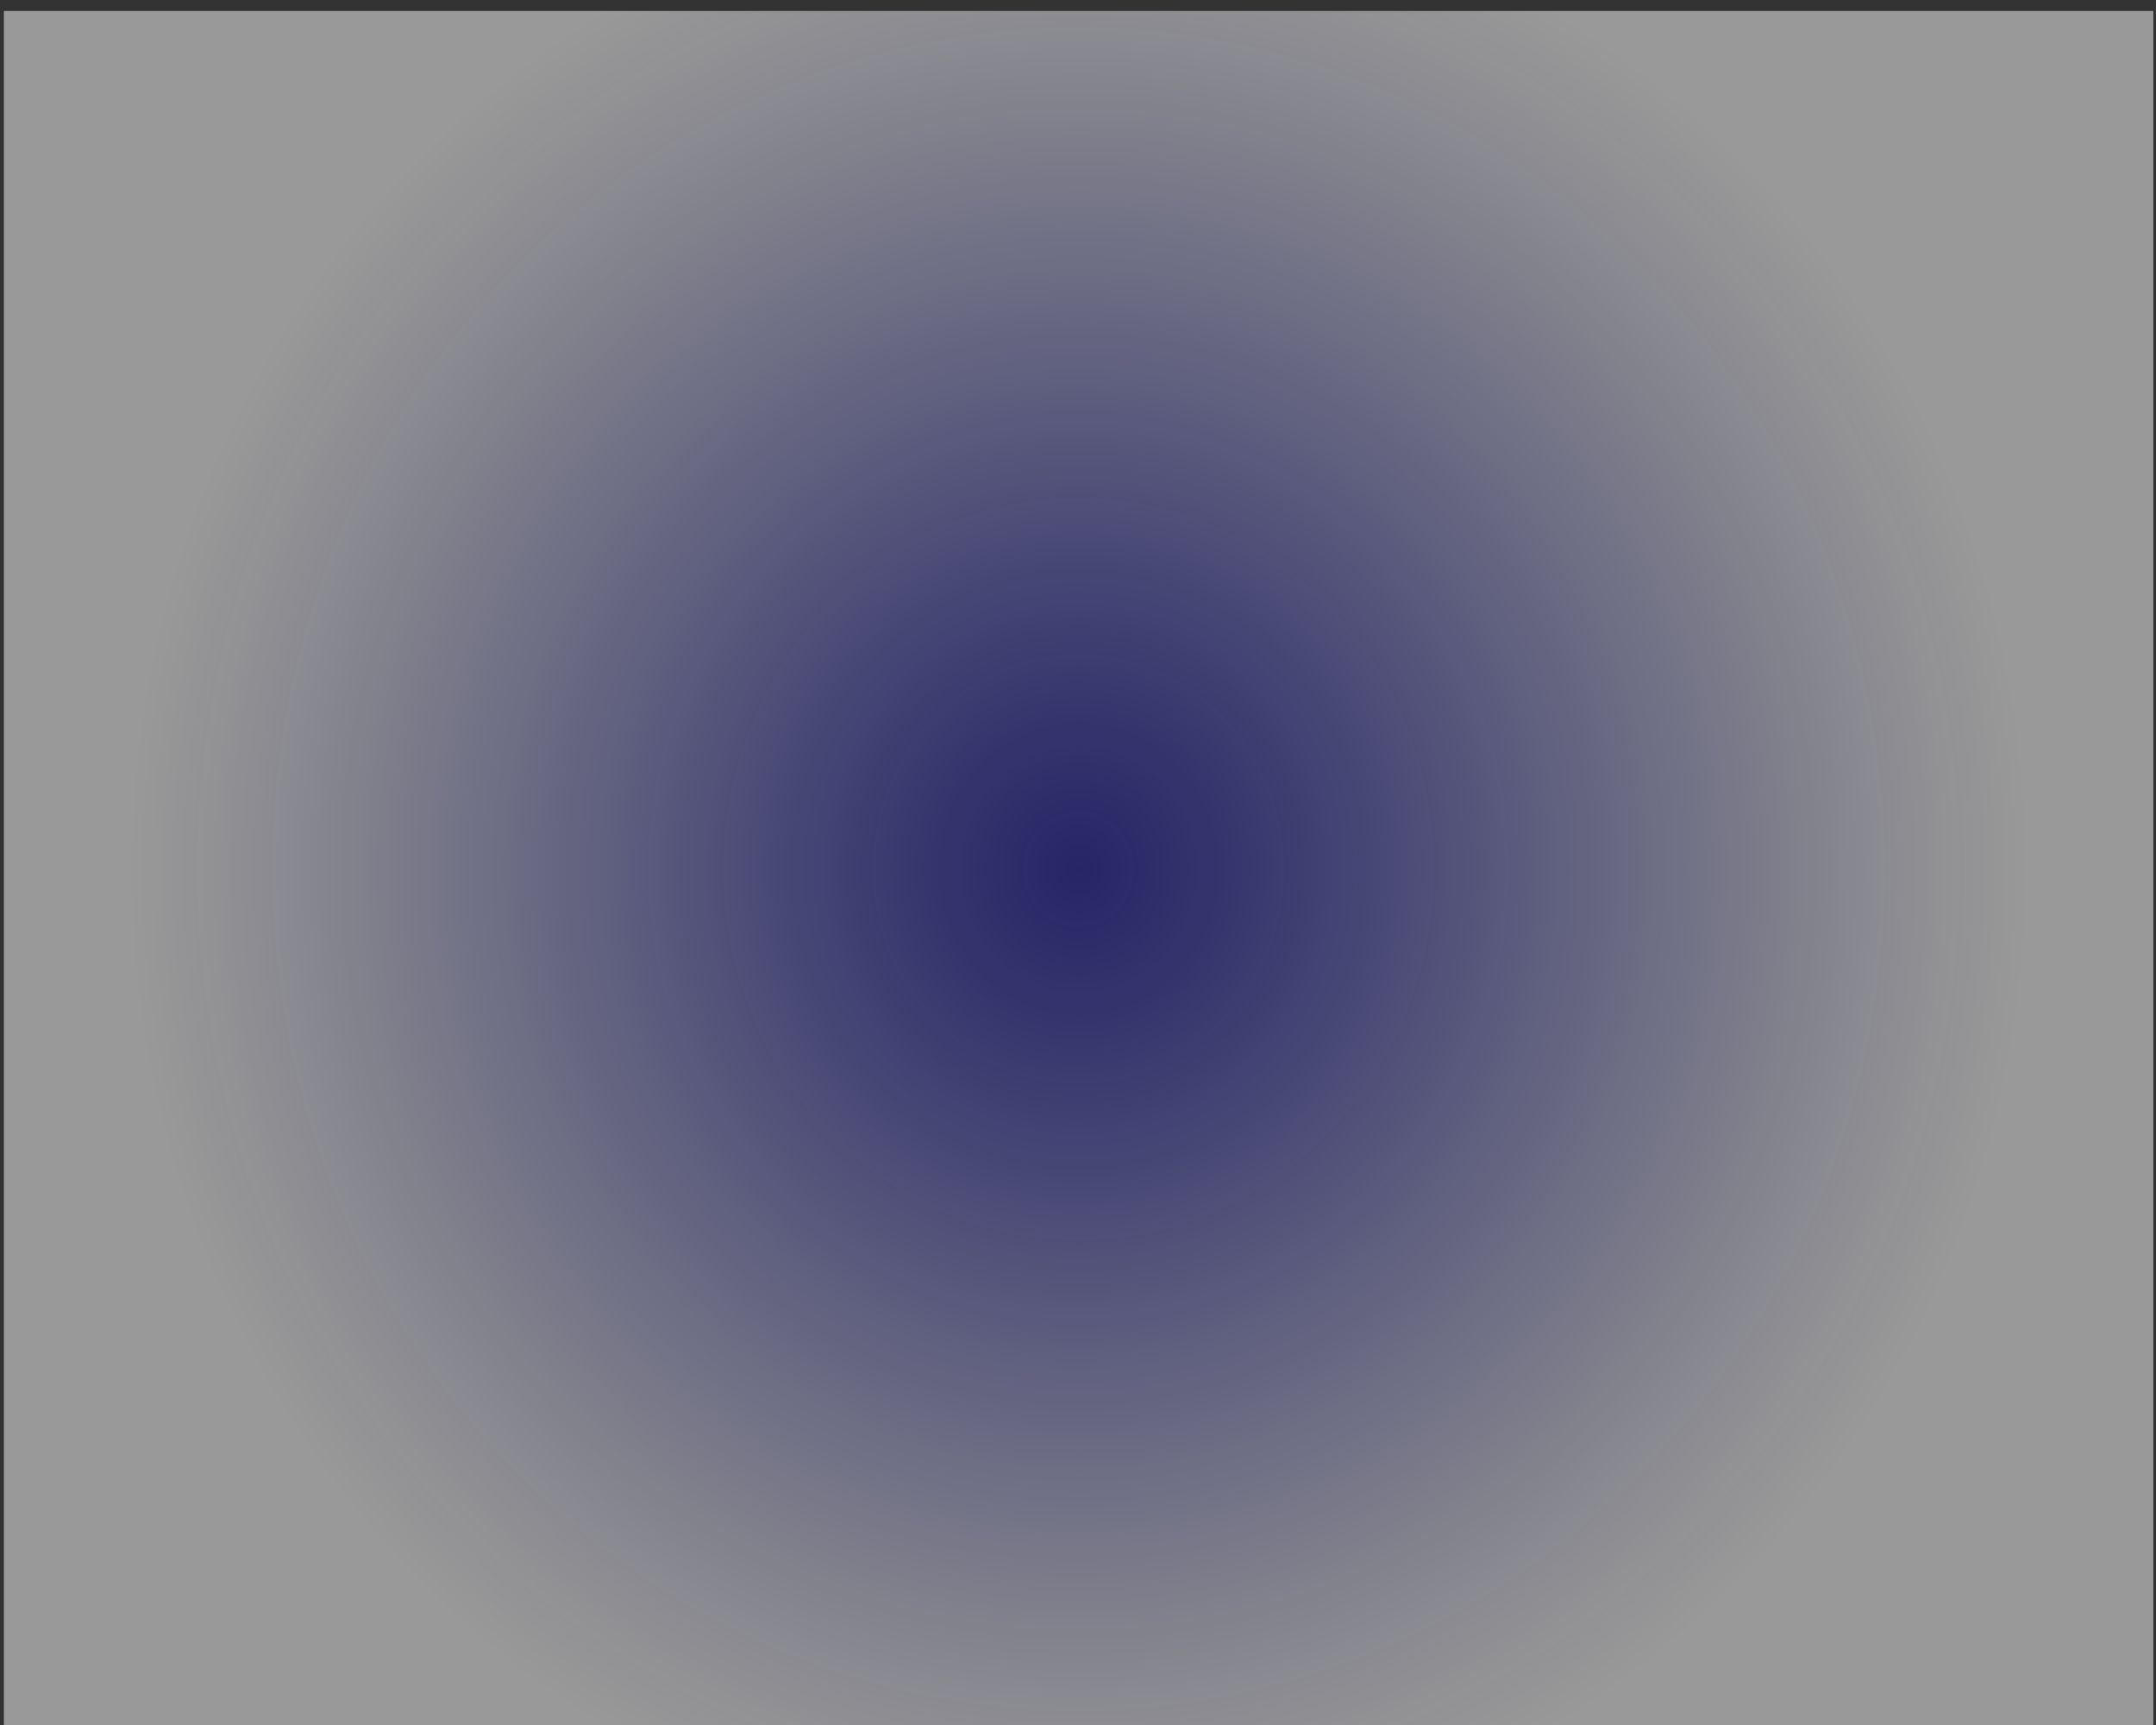 <?xml version="1.0" encoding="utf-8"?>
<!-- Generator: Adobe Illustrator 27.3.1, SVG Export Plug-In . SVG Version: 6.00 Build 0)  -->
<svg version="1.1" xmlns="http://www.w3.org/2000/svg" xmlns:xlink="http://www.w3.org/1999/xlink" x="0px" y="0px"
	 viewBox="0 0 1280 1024" style="enable-background:new 0 0 1280 1024;" xml:space="preserve">
<rect x="0" y="0" width="1280" height="1024" fill="#333333" stroke="none"/>
<style type="text/css">
	.st0{display:none;}
	.st1{display:inline;opacity:0.5;}
	.st2{fill:url(#SVGID_1_);}
	.st3{opacity:0.5;fill:url(#SVGID_00000105408735717575443250000002151951564579042713_);}
</style>
<g id="Layer_1" class="st0">
	<g class="st1">
		
			<radialGradient id="SVGID_1_" cx="644.35" cy="512.95" r="593.271" gradientTransform="matrix(1 0 0 -1 0 1024)" gradientUnits="userSpaceOnUse">
			<stop  offset="5.618000e-03" style="stop-color:#F15F53"/>
			<stop  offset="0.309" style="stop-color:#F6938B"/>
			<stop  offset="0.783" style="stop-color:#FCE0DE"/>
			<stop  offset="1" style="stop-color:#FFFFFF"/>
		</radialGradient>
		<rect x="-8.7" y="-15.7" class="st2" width="1306.1" height="1053.5"/>
		<path d="M1296.9-15.2v1052.4H-8.2V-15.2H1296.9 M1297.9-16.2H-9.2v1054.5h1307.1V-16.2L1297.9-16.2z"/>
	</g>
</g>
<g id="Layer_2">
	
		<radialGradient id="SVGID_00000085963793451042963050000003350310475553783199_" cx="640.339" cy="503.598" r="567.953" gradientTransform="matrix(1 0 0 1.044 0 -9.879)" gradientUnits="userSpaceOnUse">
		<stop  offset="0" style="stop-color:#0000FF;stop-opacity:0.5"/>
		<stop  offset="0.161" style="stop-color:#3F3FFF;stop-opacity:0.581"/>
		<stop  offset="0.327" style="stop-color:#7979FF;stop-opacity:0.664"/>
		<stop  offset="0.488" style="stop-color:#A9A9FF;stop-opacity:0.744"/>
		<stop  offset="0.64" style="stop-color:#CECEFF;stop-opacity:0.82"/>
		<stop  offset="0.78" style="stop-color:#E9E9FF;stop-opacity:0.89"/>
		<stop  offset="0.904" style="stop-color:#F9F9FF;stop-opacity:0.952"/>
		<stop  offset="1" style="stop-color:#FFFFFF"/>
	</radialGradient>
	
		<rect x="2.3" y="6.5" style="opacity:0.5;fill:url(#SVGID_00000085963793451042963050000003350310475553783199_);" width="1276.1" height="1019.3"/>
</g>
</svg>
